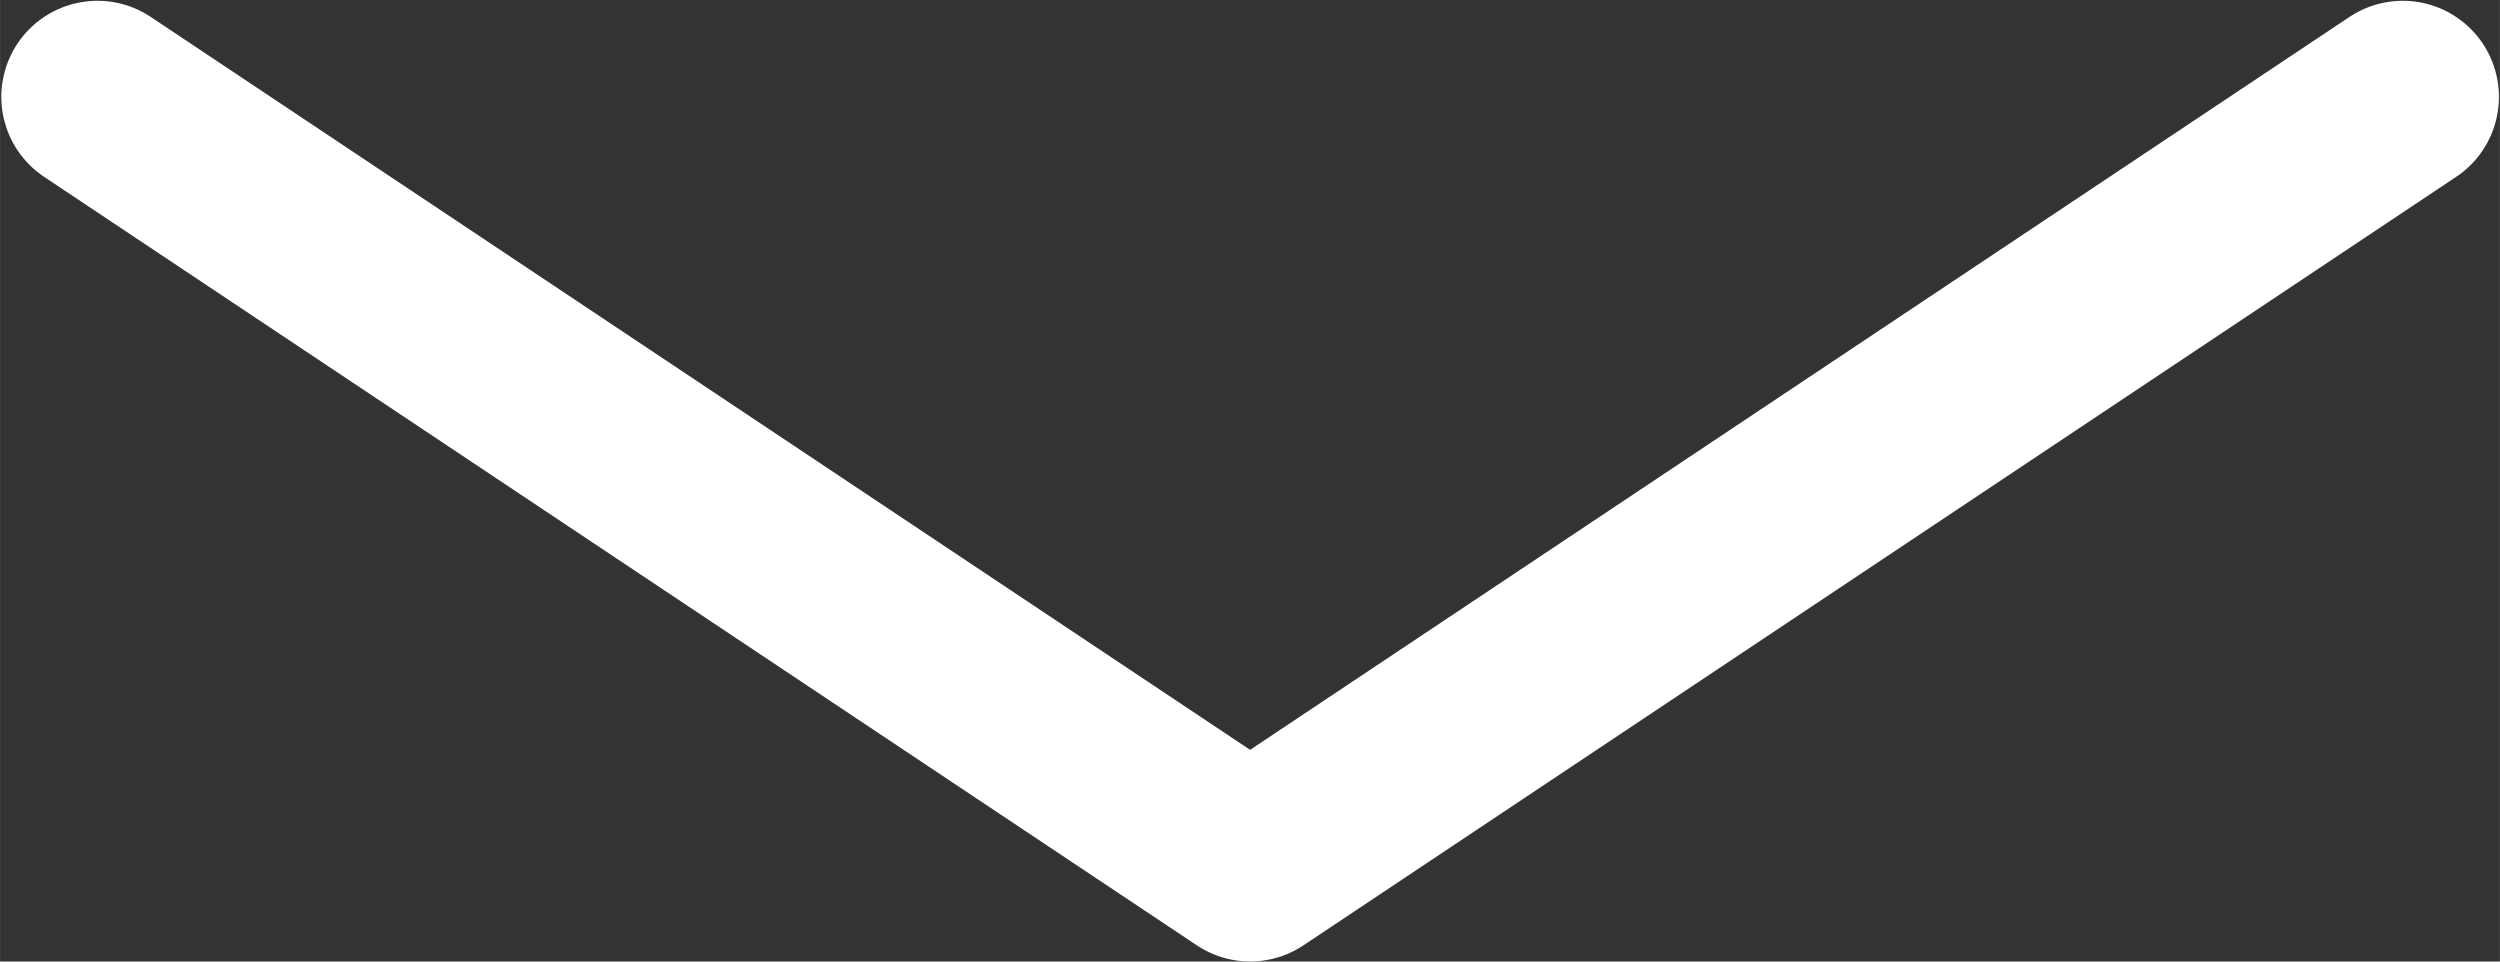 <?xml version="1.0" encoding="UTF-8" standalone="no"?>
<svg
   xmlns:dc="http://purl.org/dc/elements/1.1/"
   xmlns:cc="http://creativecommons.org/ns#"
   xmlns:rdf="http://www.w3.org/1999/02/22-rdf-syntax-ns#"
   xmlns:svg="http://www.w3.org/2000/svg"
   xmlns="http://www.w3.org/2000/svg"
   id="svg2234"
   version="1.1"
   viewBox="0 0 20.638 7.938"
   height="30"
   width="78">
  <rect x="0" y="0" width="20.638" height="7.938" fill="#333333" stroke="none"/>
  <defs
     id="defs2228" />
  <g
     transform="translate(43.433,-101.369)"
     id="layer1">
    <path
       style="fill:none;stroke:#ffffff;stroke-width:1.587;stroke-linecap:round;stroke-linejoin:round;stroke-miterlimit:4;stroke-dasharray:none;stroke-opacity:1"
       d="m -42.629,102.169 9.516,6.344 9.516,-6.344"
       id="path7970" />
  </g>
</svg>
